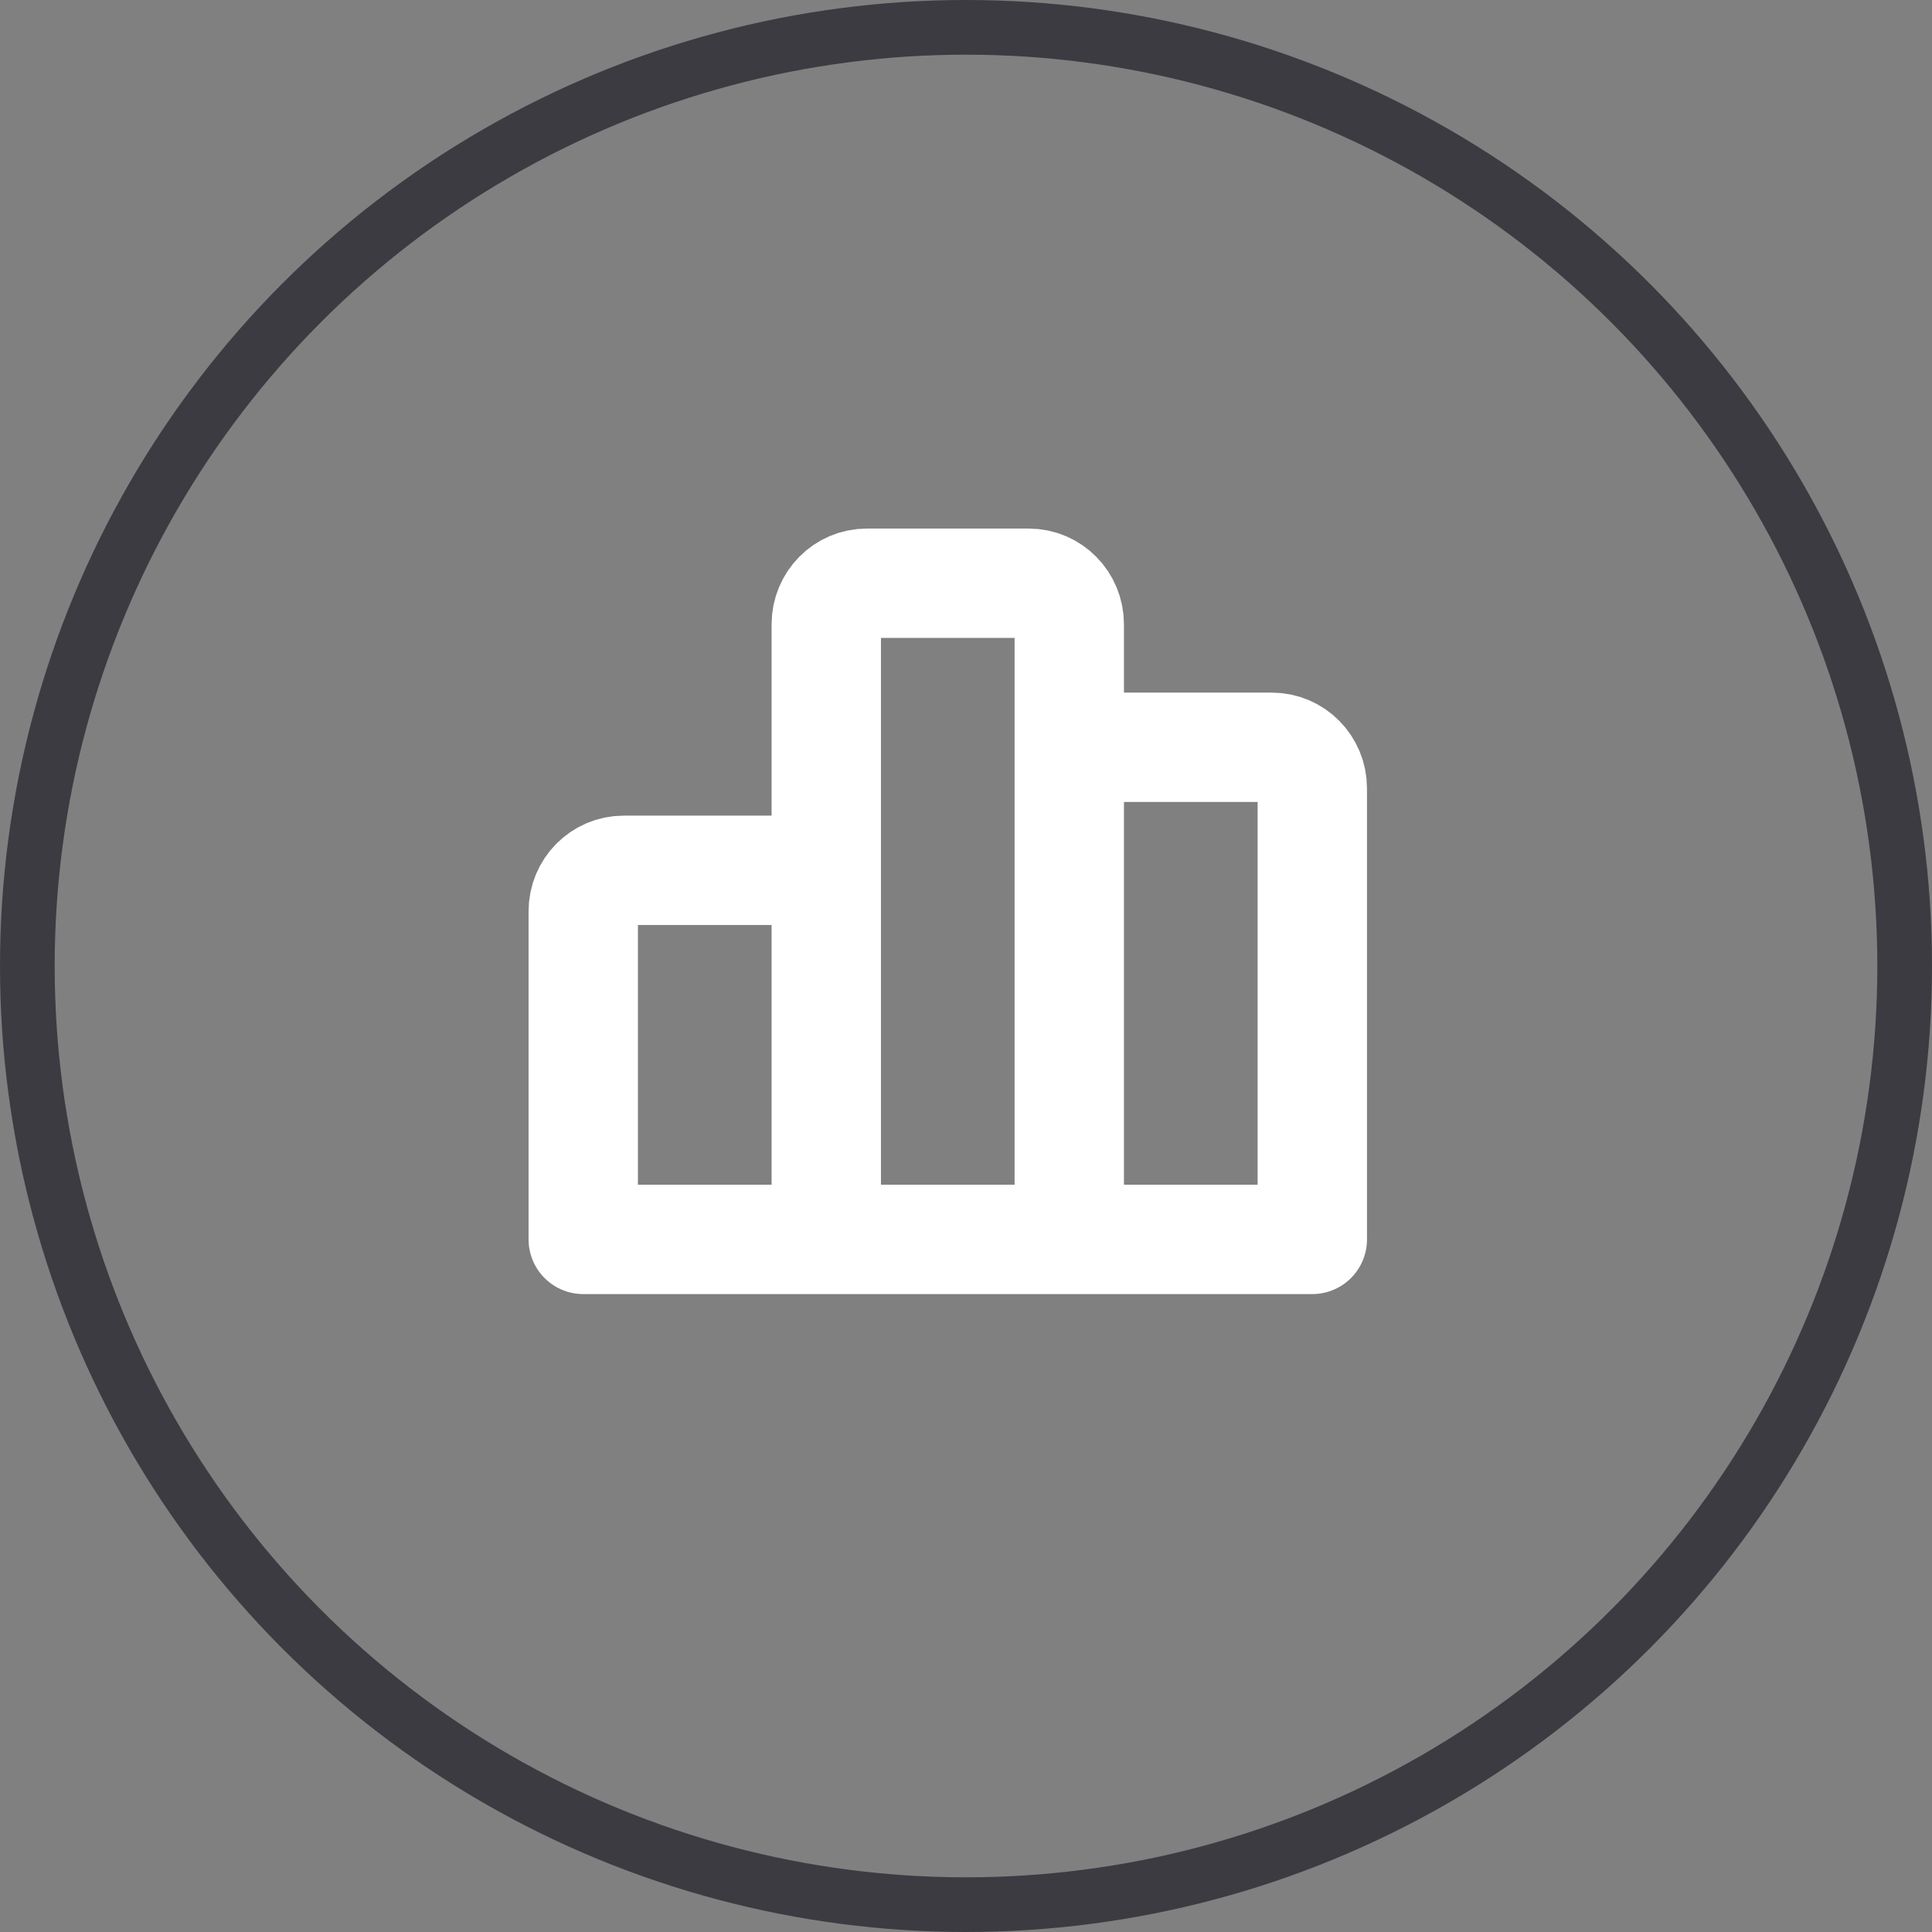 <svg width="53" height="53" viewBox="0 0 53 53" fill="none" xmlns="http://www.w3.org/2000/svg">
<rect x="0" y="0" width="53" height="53" fill="#808080" stroke="none"/>
<circle cx="26.5" cy="26.5" r="25.75" stroke="#3B3B41" stroke-width="1.5"/>
<path d="M22.667 34V23.875H17.111C16.497 23.875 16 24.379 16 25V34H22.667ZM22.667 34H29.333M22.667 34V17.125C22.667 16.504 23.164 16 23.778 16H28.222C28.836 16 29.333 16.504 29.333 17.125V34M29.333 34H36V21.625C36 21.004 35.502 20.5 34.889 20.5H29.333V34Z" stroke="white" stroke-width="3" stroke-linecap="round" stroke-linejoin="round"/>
</svg>
